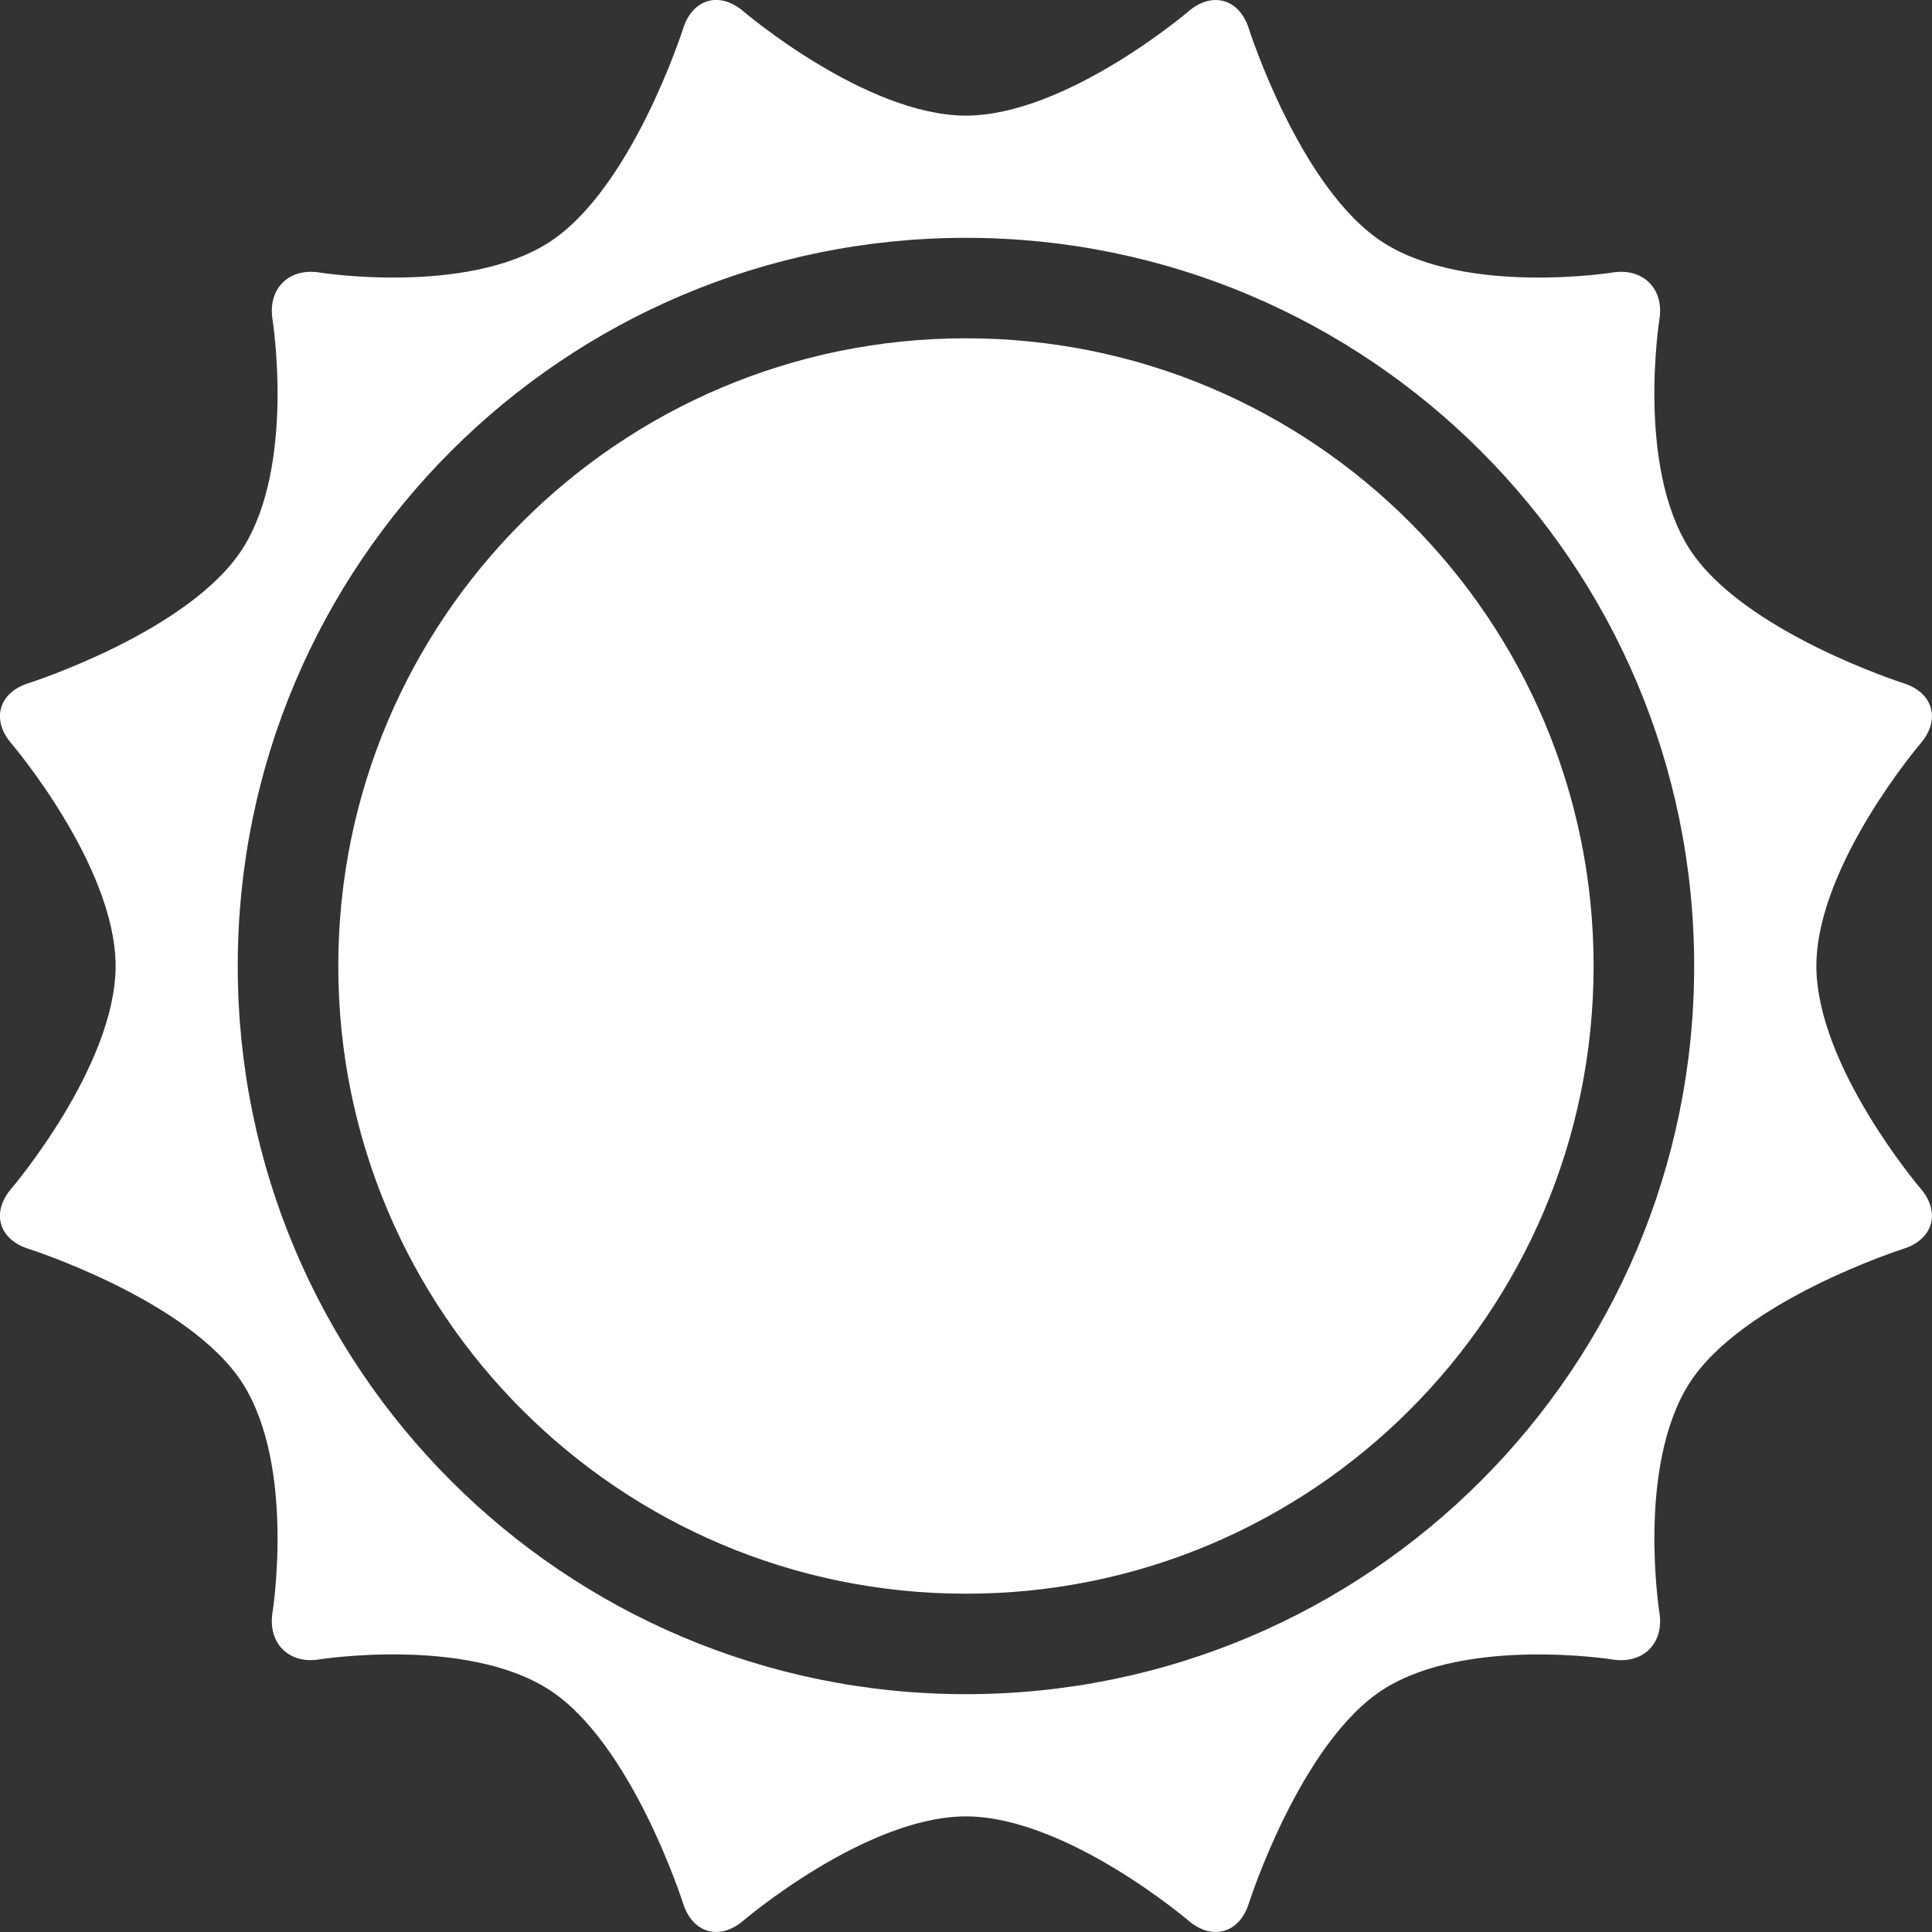 <?xml version="1.0" encoding="UTF-8" standalone="no"?>
<svg width="20px" height="20px" viewBox="0 0 20 20" version="1.1" xmlns="http://www.w3.org/2000/svg" xmlns:xlink="http://www.w3.org/1999/xlink">
    <rect x="0" y="0" width="20" height="20" fill="#333333" stroke="none"/>
    <defs></defs>
    <g id="Page-1" stroke="none" stroke-width="1" fill="none" fill-rule="evenodd">
        <g id="icon-sun" fill="#FFFFFF">
            <path d="M18.803,10 C18.804,8.958 19.883,7.694 19.883,7.694 C20.092,7.45 20.012,7.17 19.706,7.073 C19.706,7.073 18.037,6.541 17.487,5.678 C16.938,4.813 17.178,3.307 17.178,3.307 C17.229,2.989 17.01,2.771 16.693,2.821 C16.693,2.821 15.186,3.061 14.323,2.513 C13.458,1.963 12.927,0.294 12.927,0.294 C12.829,-0.012 12.55,-0.092 12.305,0.116 C12.305,0.116 11.042,1.195 9.999,1.197 C8.957,1.195 7.694,0.116 7.694,0.116 C7.449,-0.093 7.17,-0.013 7.072,0.294 C7.072,0.294 6.541,1.963 5.677,2.513 C4.813,3.061 3.306,2.821 3.306,2.821 C2.989,2.771 2.771,2.989 2.821,3.307 C2.821,3.307 3.061,4.813 2.513,5.677 C1.963,6.541 0.293,7.073 0.293,7.073 C-0.013,7.17 -0.093,7.45 0.116,7.694 C0.116,7.694 1.195,8.958 1.197,10 C1.195,11.042 0.116,12.306 0.116,12.306 C-0.093,12.55 -0.013,12.83 0.293,12.927 C0.293,12.927 1.963,13.459 2.513,14.322 C3.061,15.187 2.821,16.693 2.821,16.693 C2.771,17.011 2.989,17.229 3.306,17.178 C3.306,17.178 4.813,16.939 5.677,17.487 C6.541,18.036 7.072,19.706 7.072,19.706 C7.17,20.012 7.449,20.092 7.694,19.883 C7.694,19.883 8.957,18.805 9.999,18.803 C11.042,18.805 12.305,19.884 12.305,19.884 C12.55,20.092 12.83,20.012 12.927,19.706 C12.927,19.706 13.459,18.037 14.322,17.487 C15.186,16.939 16.693,17.179 16.693,17.179 C17.01,17.229 17.229,17.011 17.178,16.693 C17.178,16.693 16.939,15.187 17.486,14.323 C18.036,13.459 19.706,12.927 19.706,12.927 C20.012,12.83 20.092,12.55 19.883,12.305 C19.883,12.305 18.804,11.042 18.803,10 L18.803,10 Z M9.999,17.538 C5.836,17.538 2.461,14.163 2.461,10 C2.461,5.837 5.836,2.462 9.999,2.462 C14.163,2.462 17.538,5.837 17.538,10 C17.538,14.163 14.163,17.538 9.999,17.538 L9.999,17.538 Z M16.497,10 C16.497,13.589 13.588,16.498 10,16.498 C6.411,16.498 3.502,13.589 3.502,10 C3.502,6.411 6.411,3.502 9.999,3.502 C13.588,3.502 16.497,6.411 16.497,10 L16.497,10 Z" id="Sun"></path>
        </g>
    </g>
</svg>